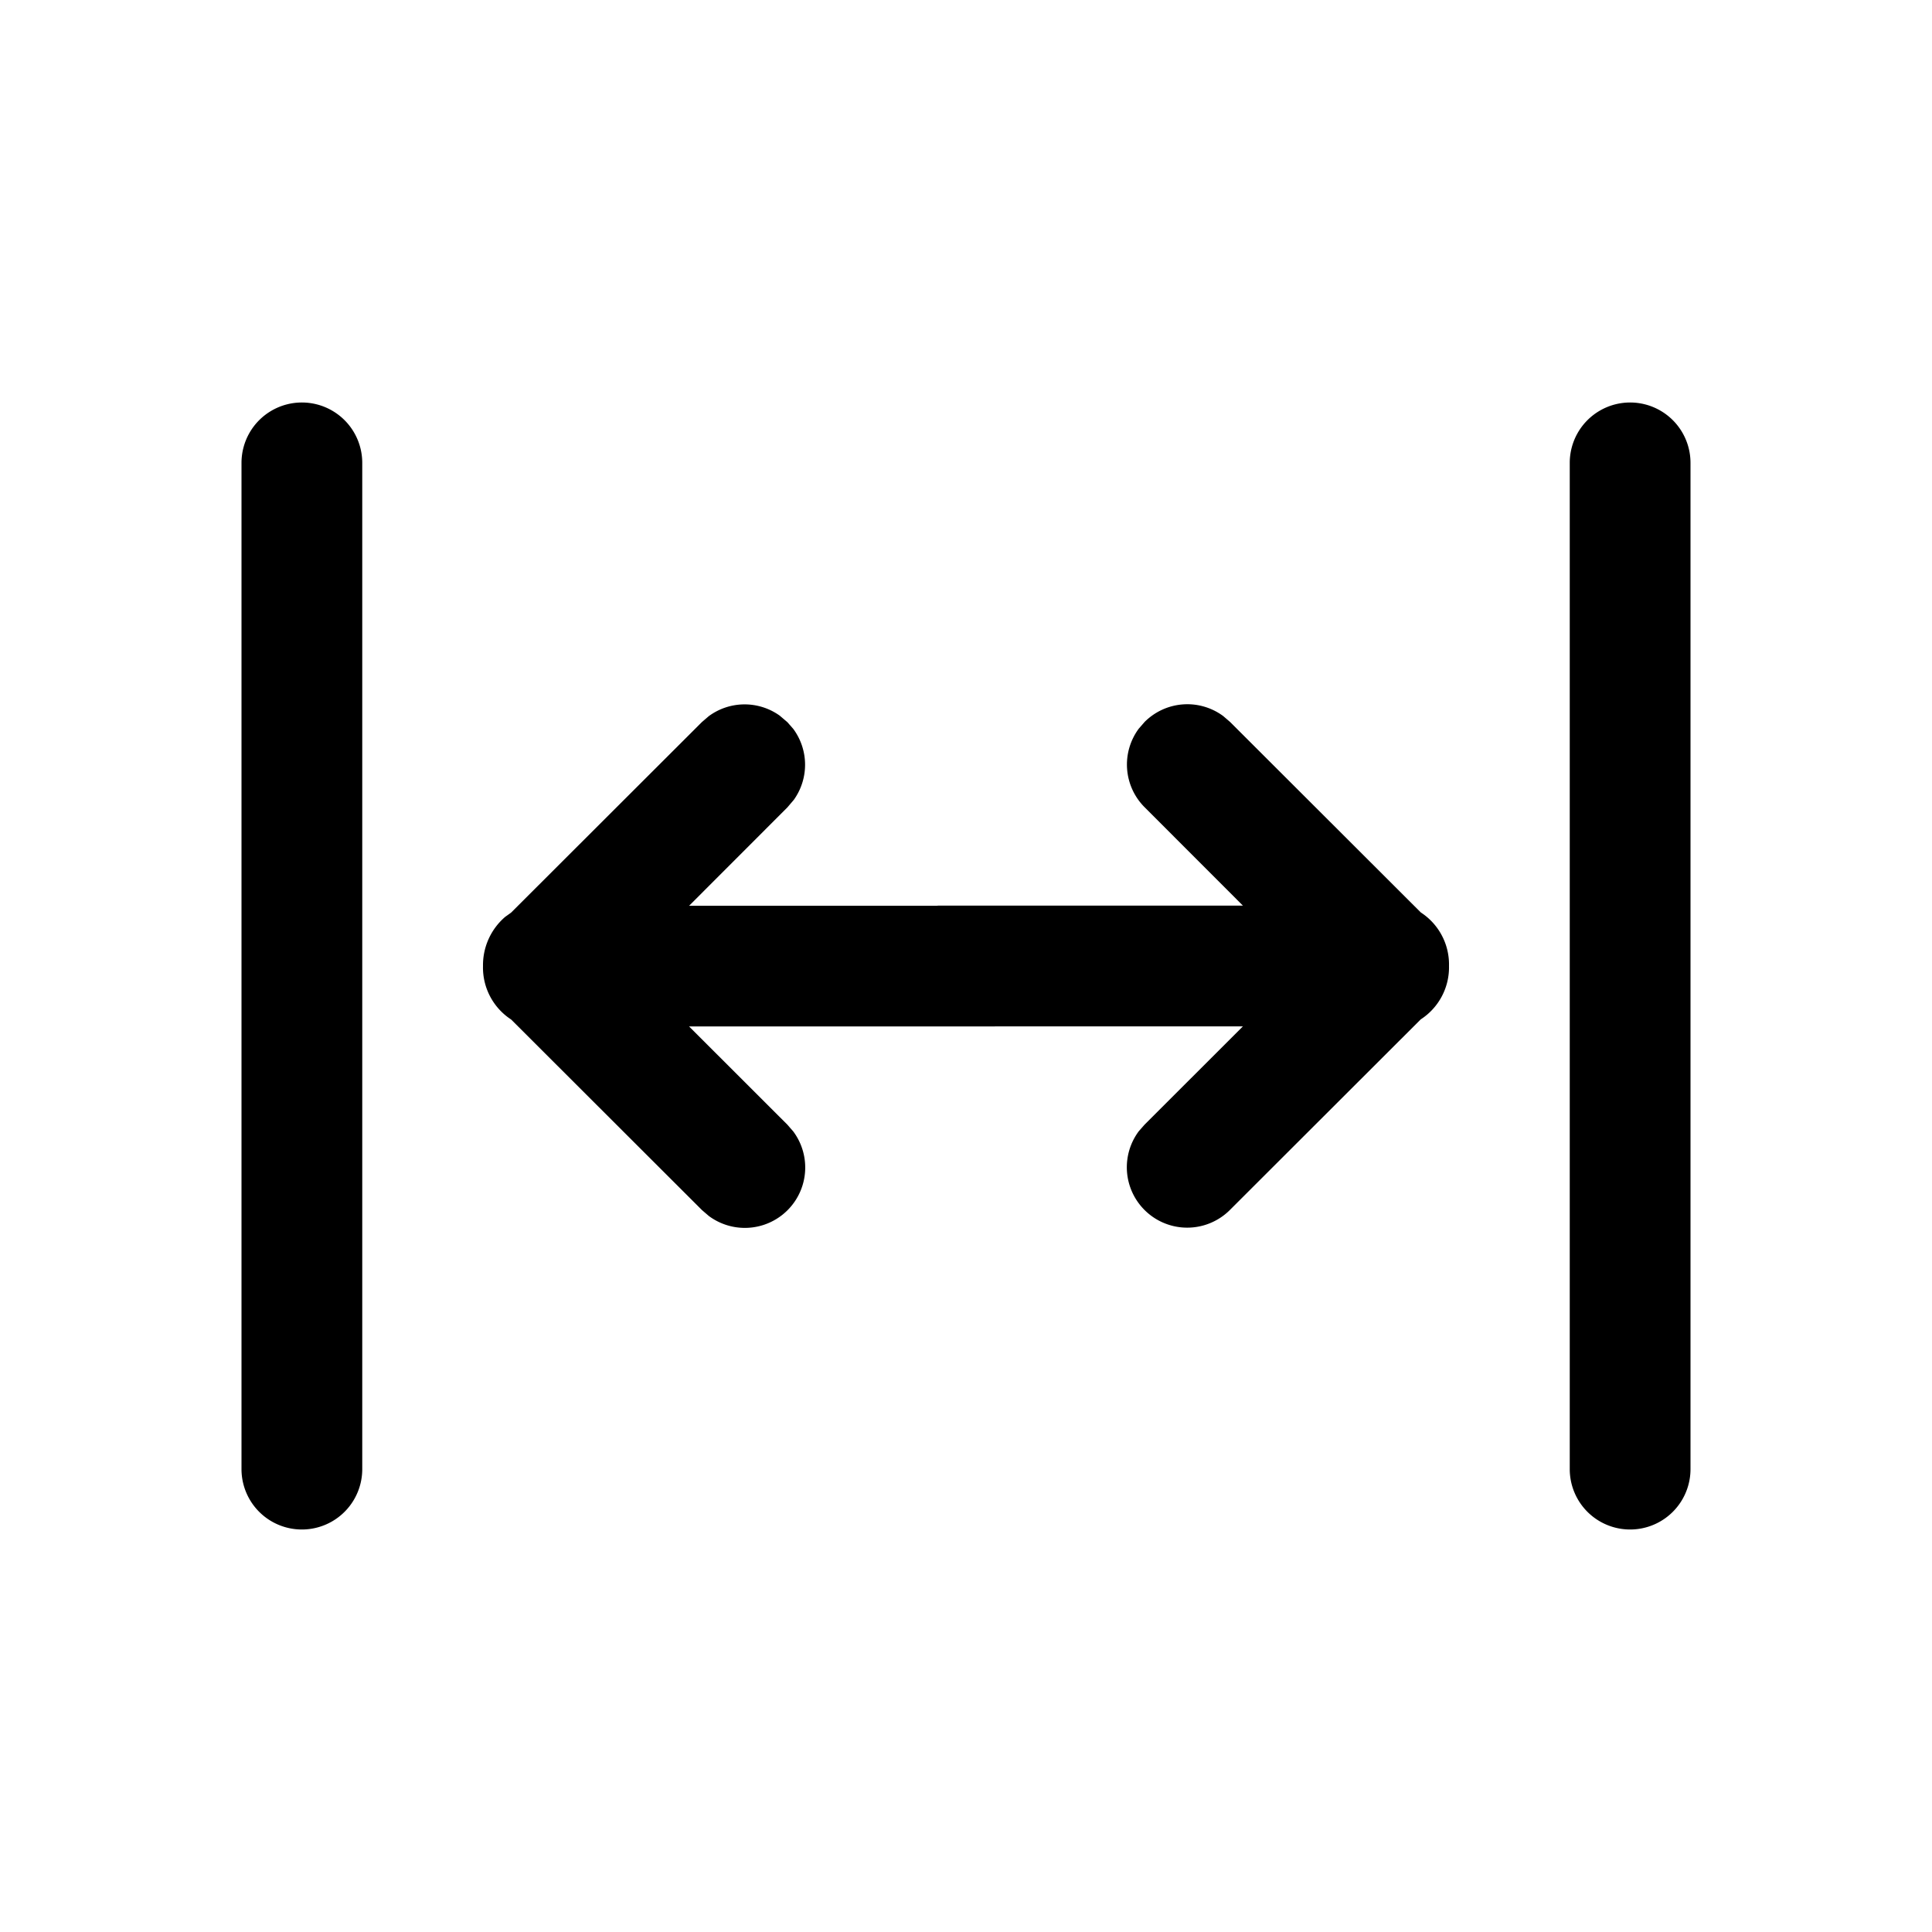 <svg xmlns="http://www.w3.org/2000/svg" viewBox="0 0 24 24"><path fill="currentColor" d="M3 18.25a.75.75 0 0 0 1.5 0V5.75a.75.75 0 0 0-1.5 0zm16.5 0a.75.75 0 0 0 1.5 0V5.75a.75.75 0 0 0-1.5 0zm-5.354-4.197a.75.75 0 0 0 1.133.977l2.37-2.367a.77.77 0 0 0 .351-.664.77.77 0 0 0-.35-.664l-2.37-2.367-.085-.073a.75.75 0 0 0-.976.073l-.073.084a.75.75 0 0 0 .073.976l1.221 1.222h-3.784l-.025.002H8.56l1.221-1.222.08-.094a.75.75 0 0 0-.007-.882L9.78 8.97l-.094-.08a.75.75 0 0 0-.882.007l-.085.073-2.37 2.367-.074.053A.79.79 0 0 0 6 12a.77.77 0 0 0 .35.665l2.37 2.367.085.073a.75.75 0 0 0 1.049-1.05l-.073-.084-1.221-1.22h3.784l.025-.001h3.071l-1.221 1.22z"/></svg>